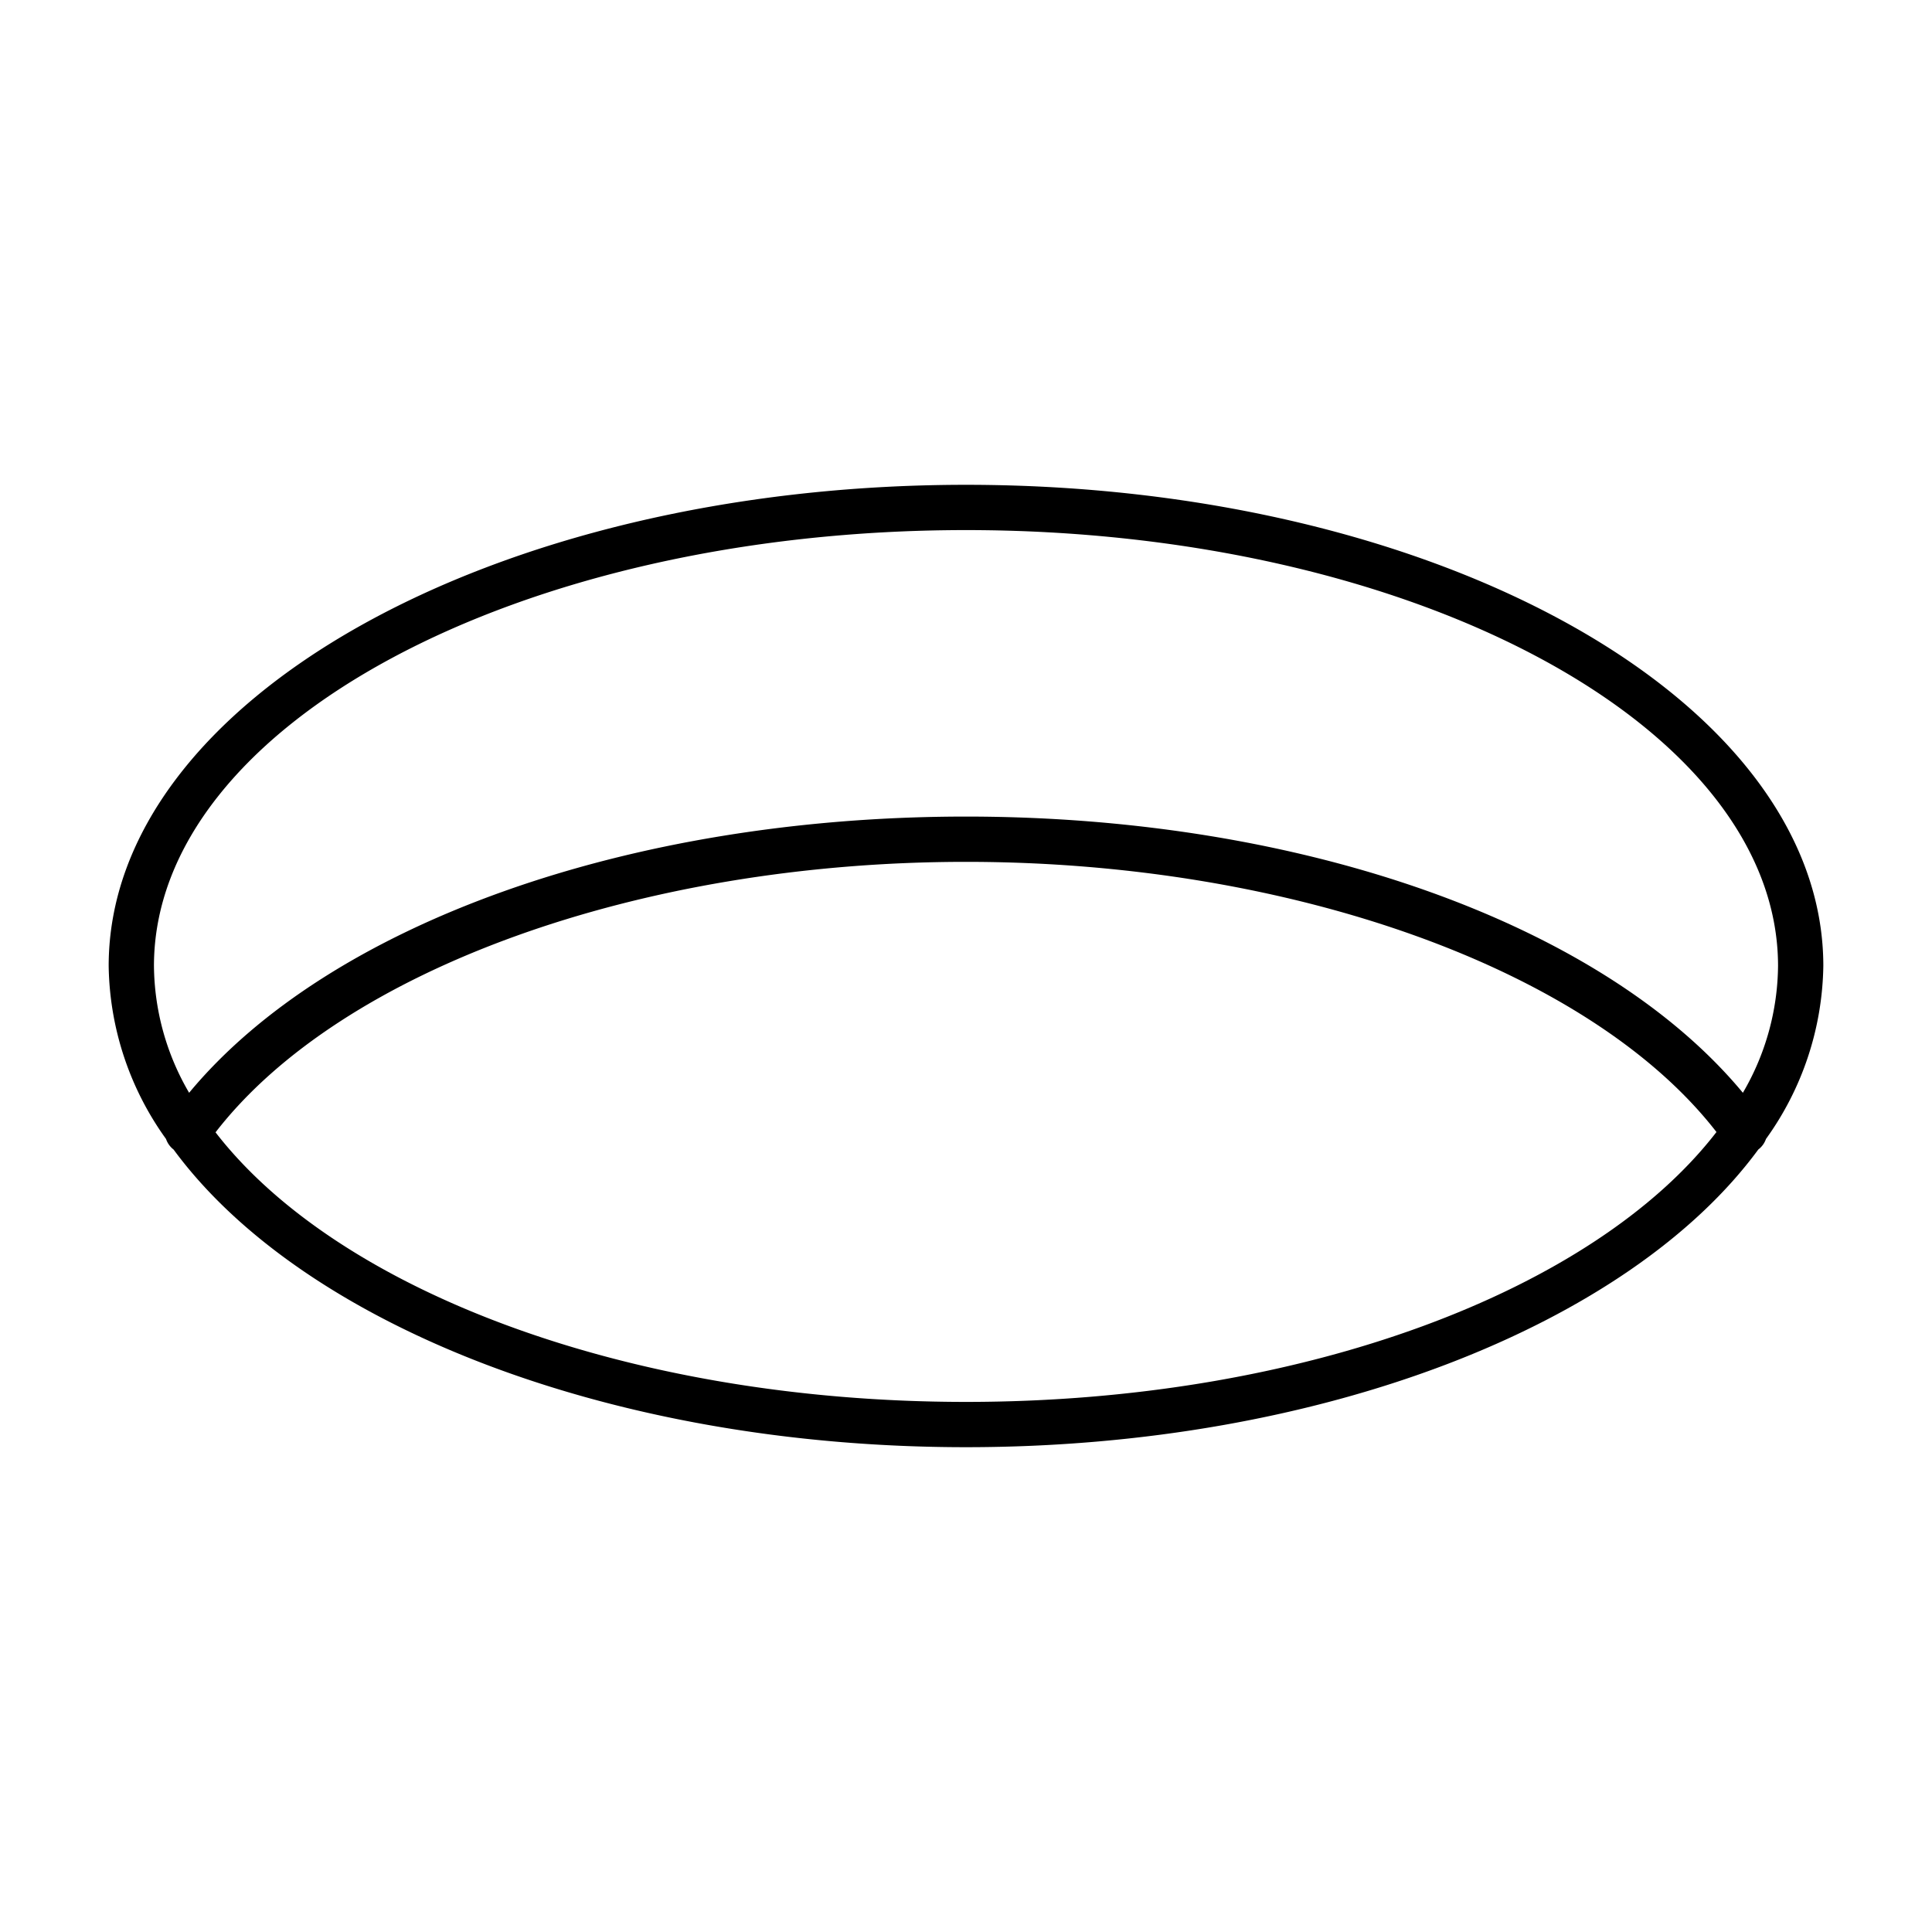 <svg xmlns="http://www.w3.org/2000/svg" viewBox="0 0 128 128"><title>hole</title><path d="M117,75.46A20.09,20.09,0,0,0,120.8,64c0-17.58-25.48-31.88-56.8-31.88S7.2,46.42,7.2,64A20.09,20.09,0,0,0,11,75.46a1.49,1.49,0,0,0,.5.7C20,87.72,40.35,95.88,64,95.88s44-8.16,52.49-19.72A1.49,1.49,0,0,0,117,75.46ZM64,35.12c29.66,0,53.8,13,53.8,28.88a16.9,16.9,0,0,1-2.33,8.4C106.2,61.22,86.35,54.1,64,54.1S21.8,61.22,12.53,72.4A16.9,16.9,0,0,1,10.2,64C10.2,48.08,34.34,35.12,64,35.12Zm0,57.76c-22.4,0-41.63-7.39-49.72-17.86C22.6,64.26,42.37,57.1,64,57.1S105.4,64.26,113.72,75C105.63,85.49,86.4,92.88,64,92.88Z"/></svg>